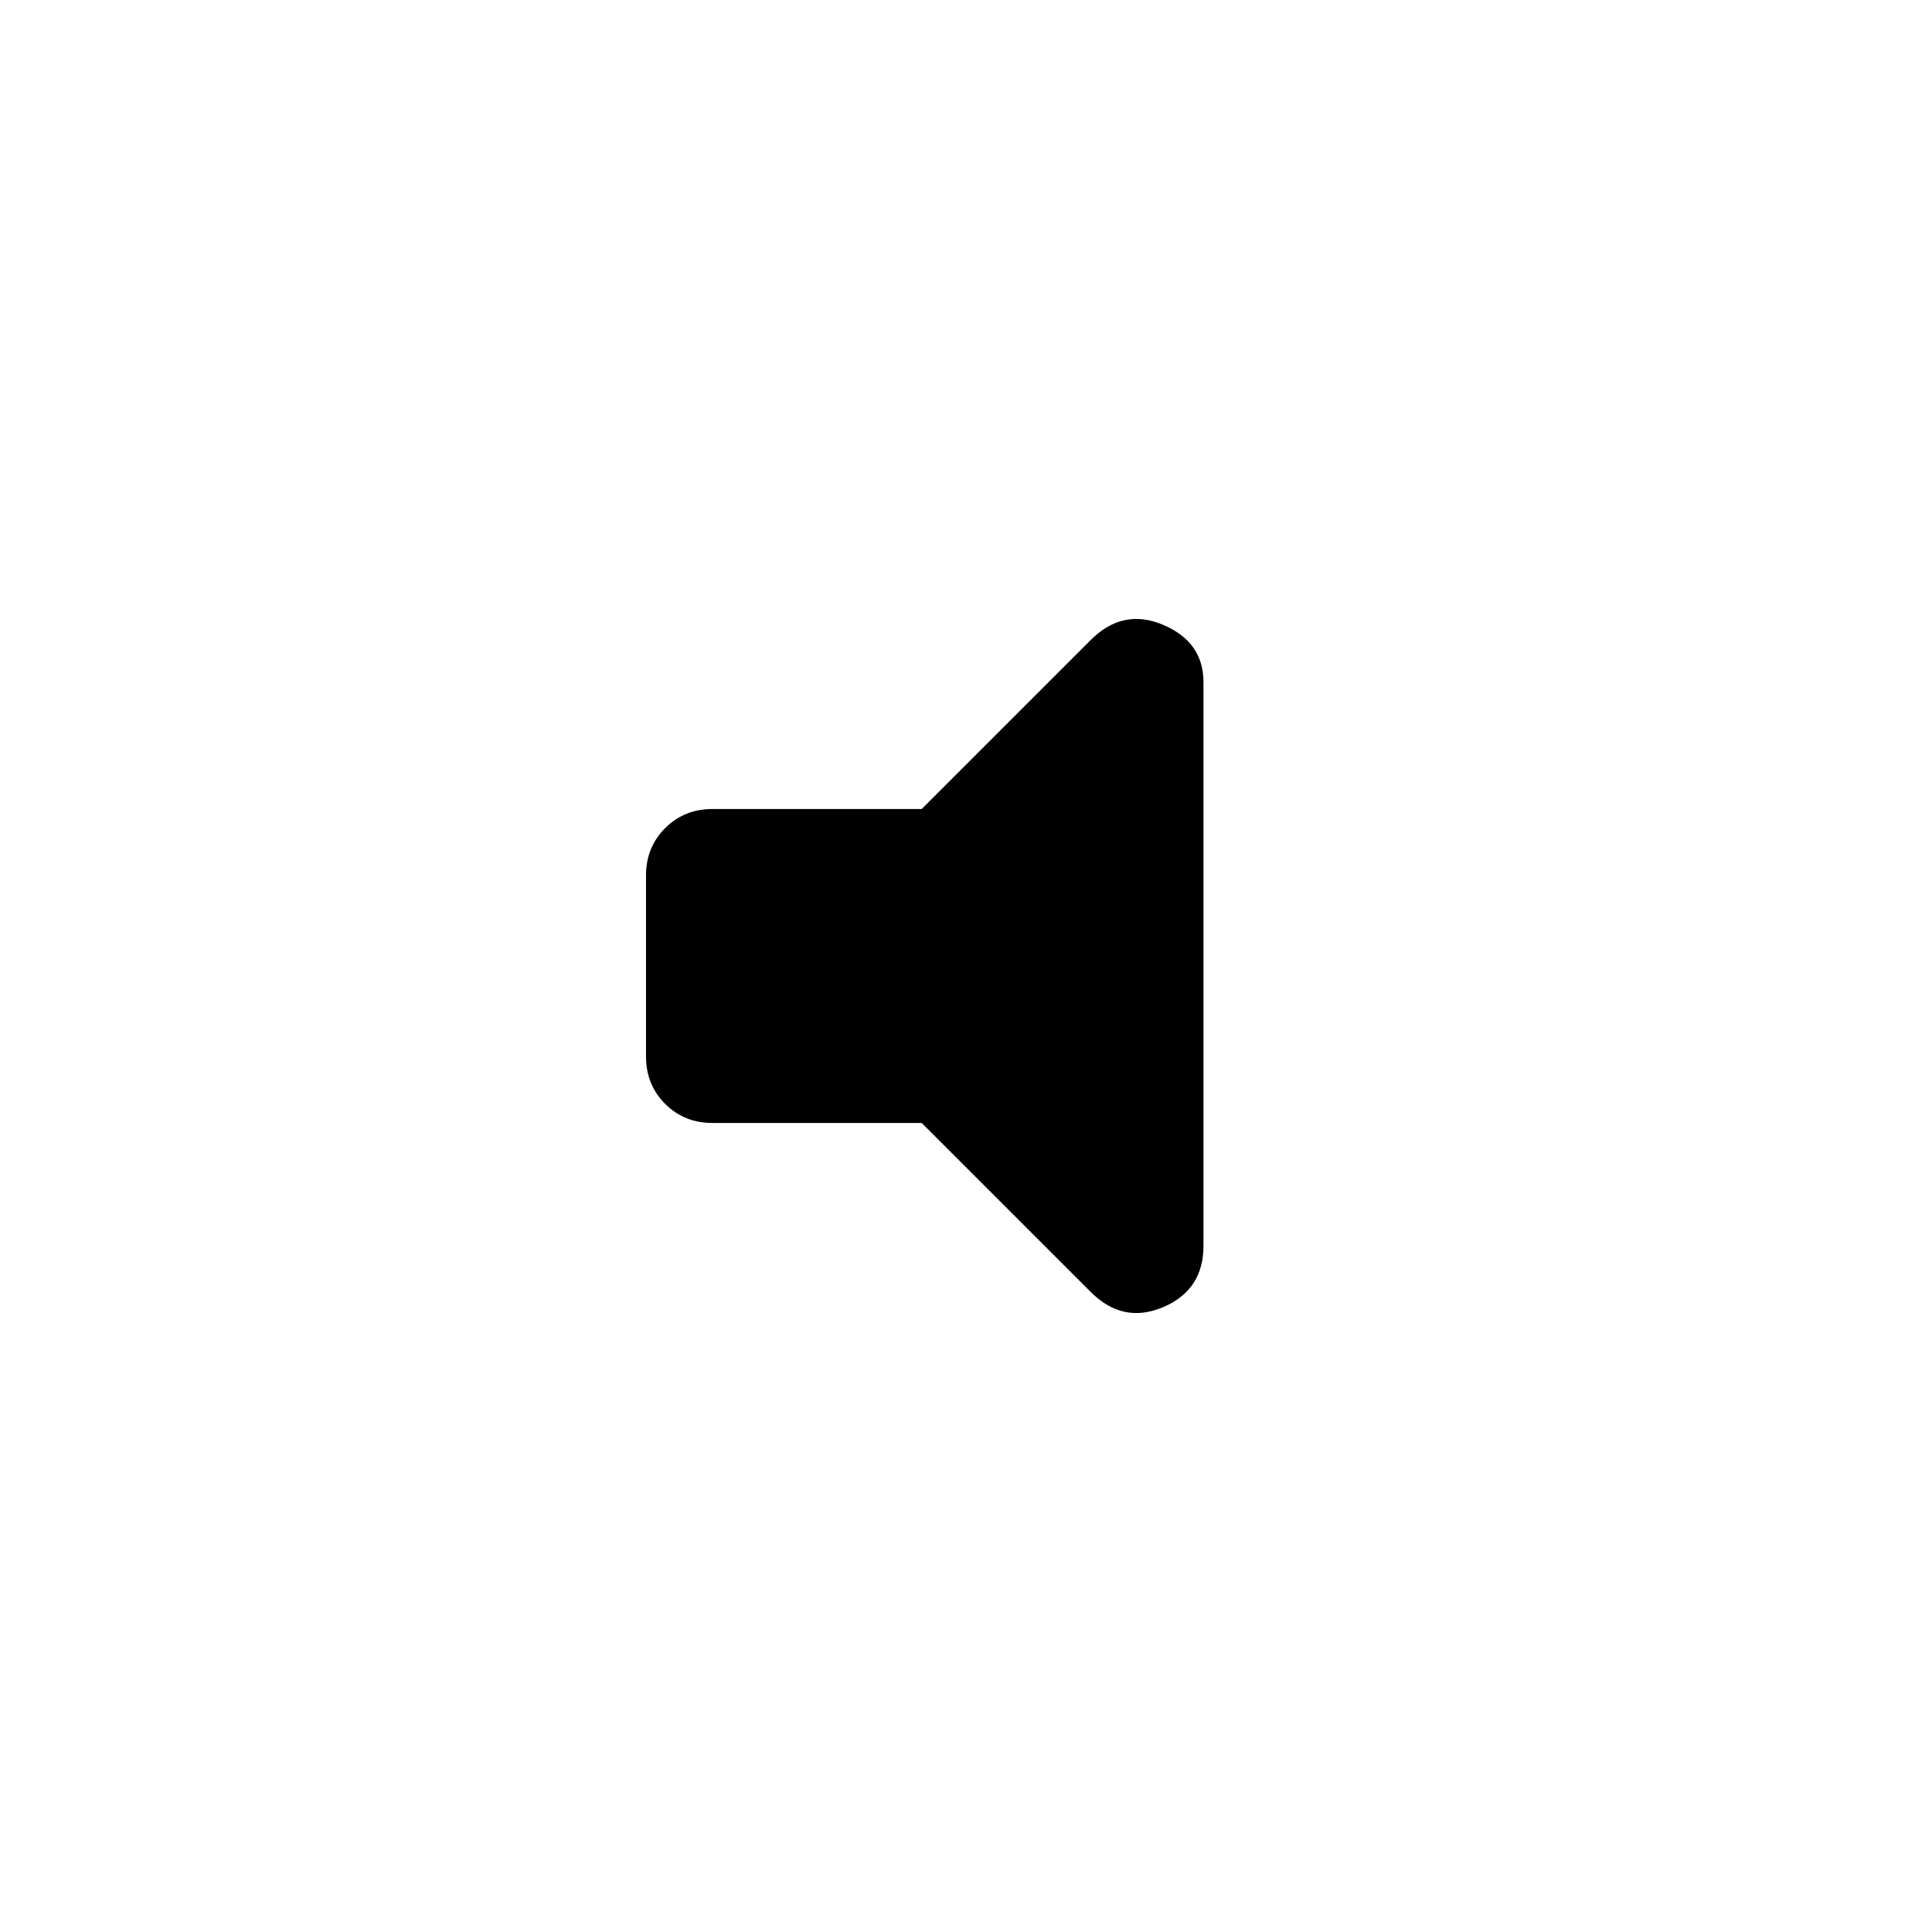 <svg xmlns="http://www.w3.org/2000/svg" height="48" width="48"><path d="M17.7 27.9q-.7 0-1.175-.475-.475-.475-.475-1.175v-4.5q0-.7.475-1.175Q17 20.1 17.7 20.1h5.2l4.2-4.2q.8-.8 1.8-.375 1 .425 1 1.425v14q0 1.1-1 1.525-1 .425-1.8-.375l-4.2-4.2Z"/></svg>